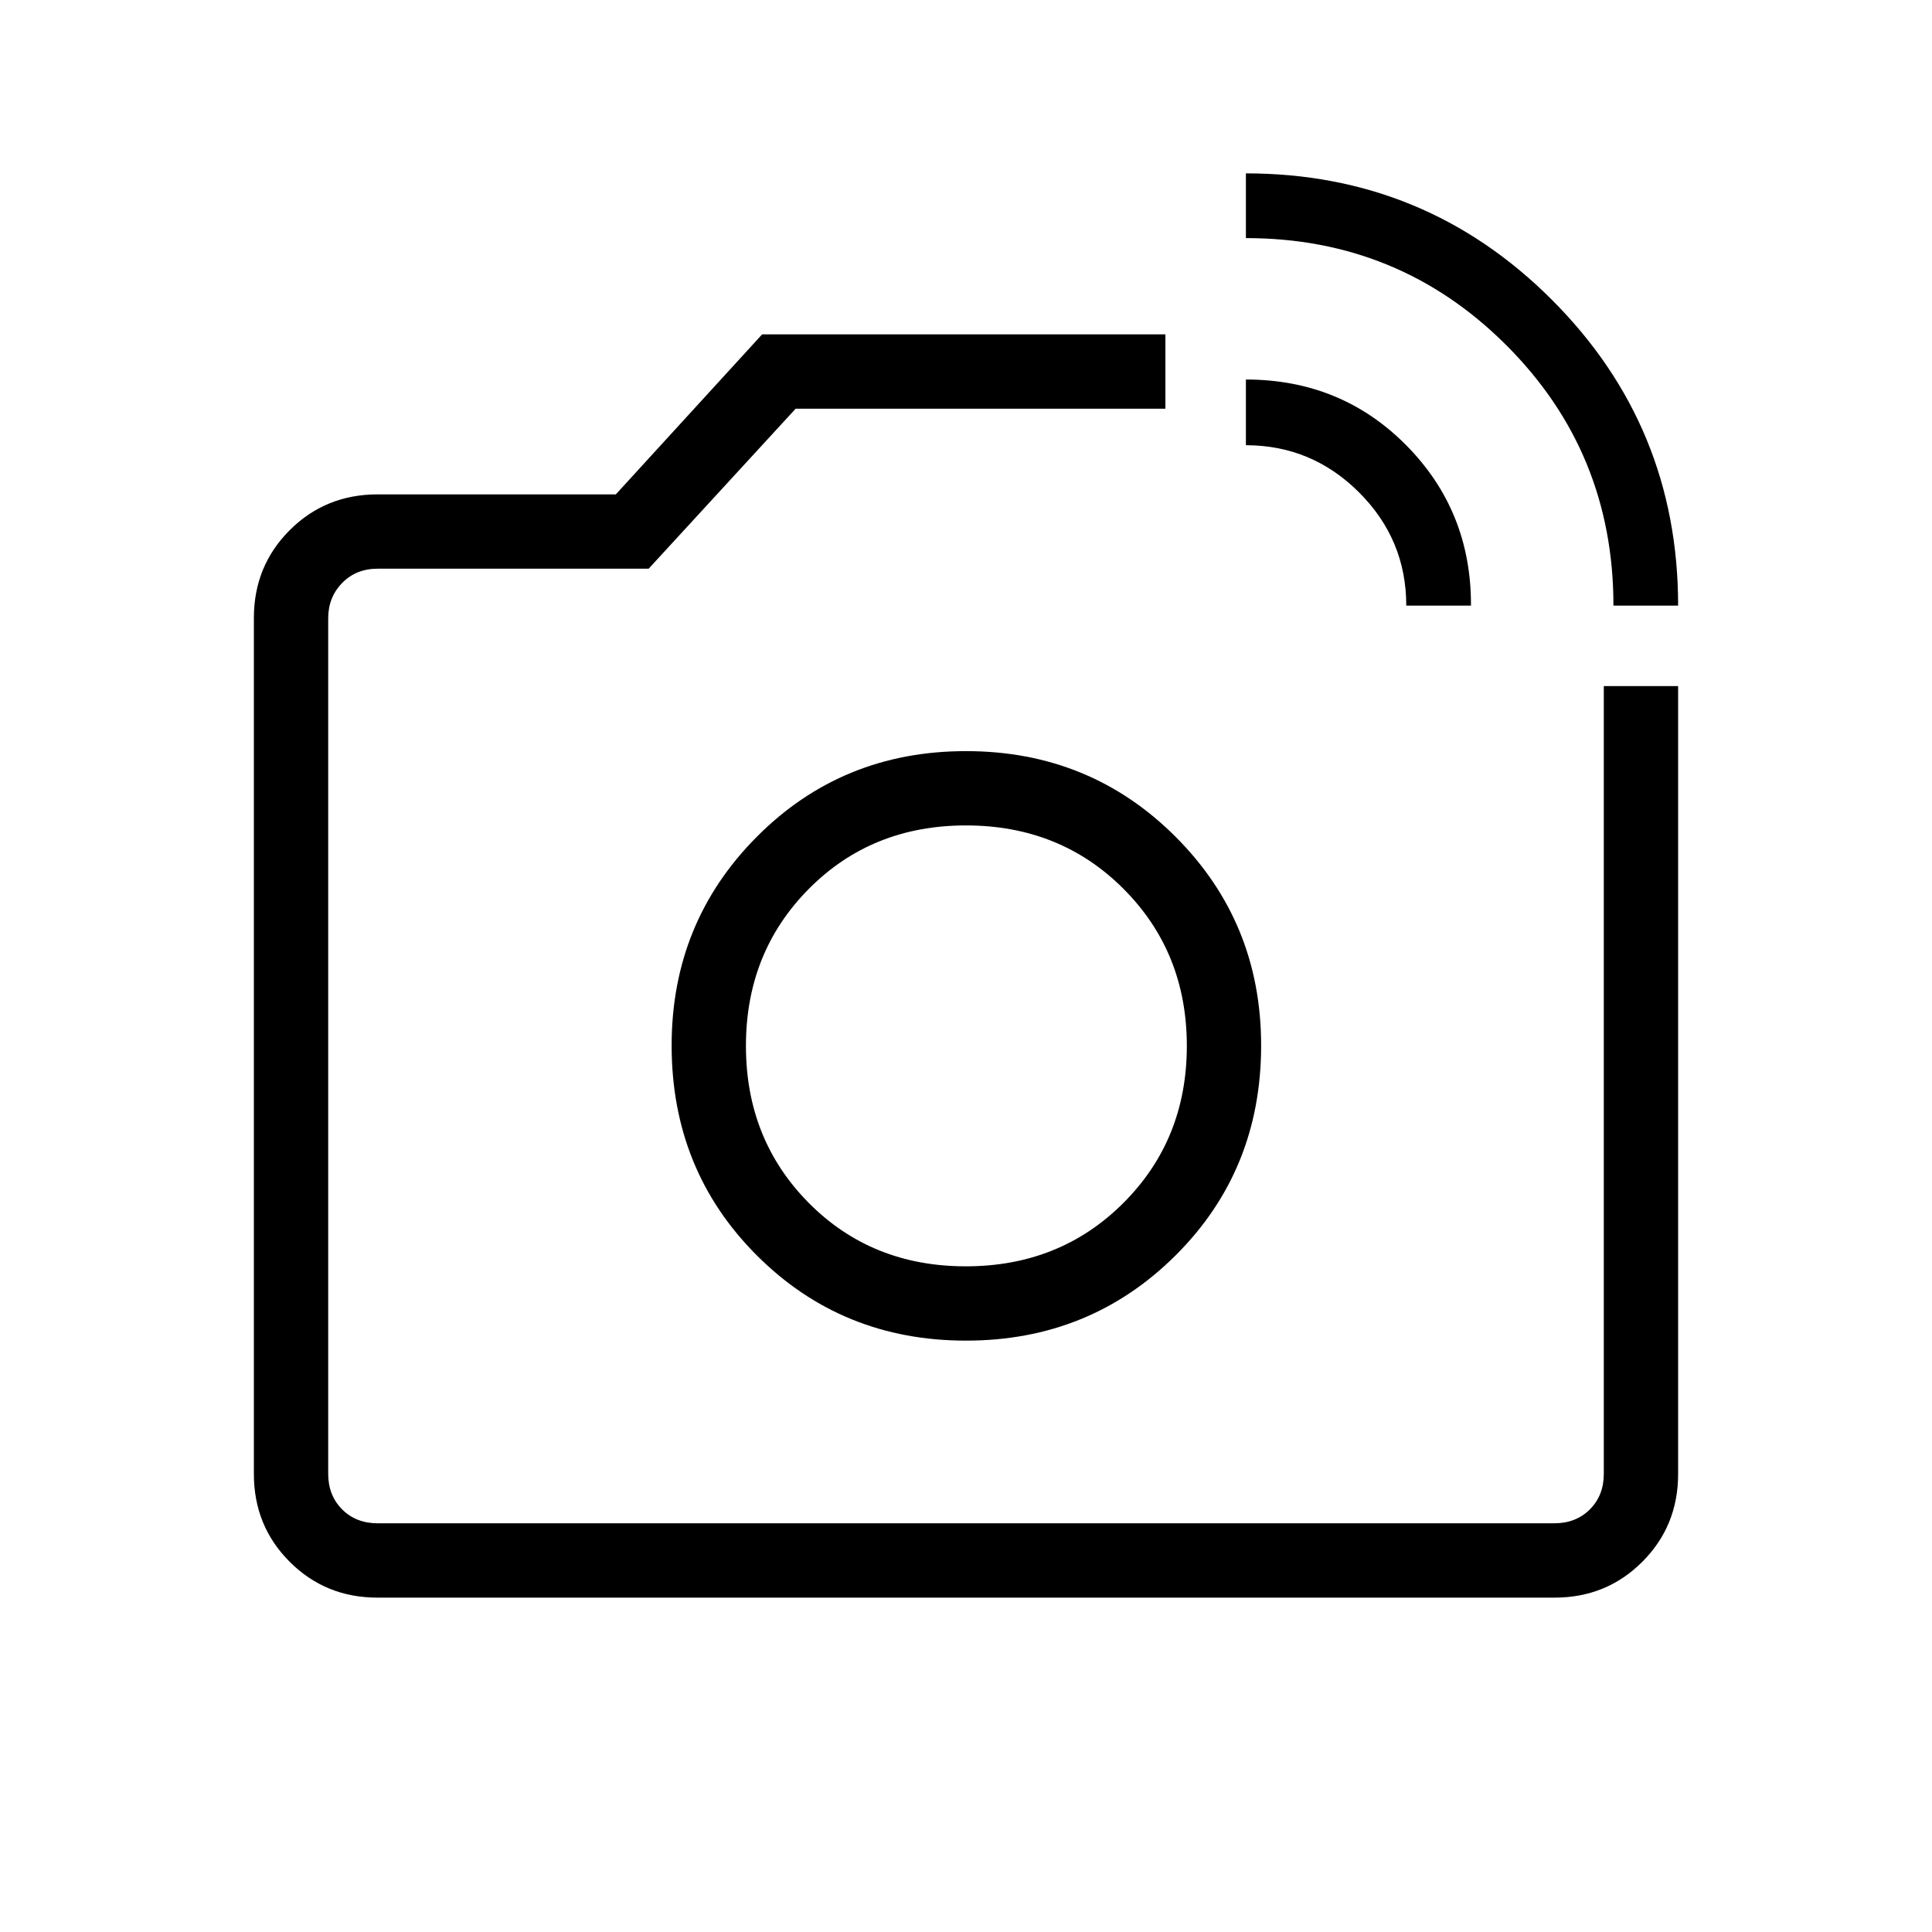 <svg xmlns="http://www.w3.org/2000/svg" height="24" viewBox="0 -960 960 960" width="24"><path d="M480-440.5Zm321.71-218.58q0-76.21-53.25-129.41-53.24-53.2-129.38-53.2v-32.16q89.23 0 152 62.77 62.77 62.77 62.77 152h-32.14Zm-102.94 0q0-32.84-23.48-56.27-23.47-23.42-56.21-23.42v-32.65q47.3 0 79.65 32.65 32.35 32.65 32.19 79.69h-32.15ZM187.52-166.15q-25.77 0-43.57-17.8t-17.8-43.64v-425.32q0-25.84 17.8-43.64t43.74-17.8H306l72.69-79.5h200.39v36.93H395.35l-73.04 79.5H187.69q-10.77 0-17.69 7.11-6.92 7.12-6.92 17.5v425.12q0 10.77 6.92 17.69 6.92 6.92 17.69 6.92h584.62q10.77 0 17.69-6.92 6.92-6.92 6.92-17.69v-391.39h36.93v391.5q0 25.83-17.8 43.63-17.8 17.8-43.57 17.8H187.52ZM480-293.85q61.58 0 104.12-42.33 42.53-42.33 42.53-104.32 0-61.19-42.53-103.73-42.54-42.54-104.12-42.54-61.58 0-103.92 42.54-42.35 42.54-42.35 103.73 0 61.99 42.35 104.32 42.34 42.33 103.92 42.33Zm-.09-36.92q-46.8 0-78.03-31.5-31.23-31.5-31.23-78.03 0-46.52 31.26-78.03 31.25-31.52 78.08-31.52t78.28 31.52q31.46 31.51 31.46 78.03 0 46.53-31.51 78.03t-78.31 31.5Z"/></svg>